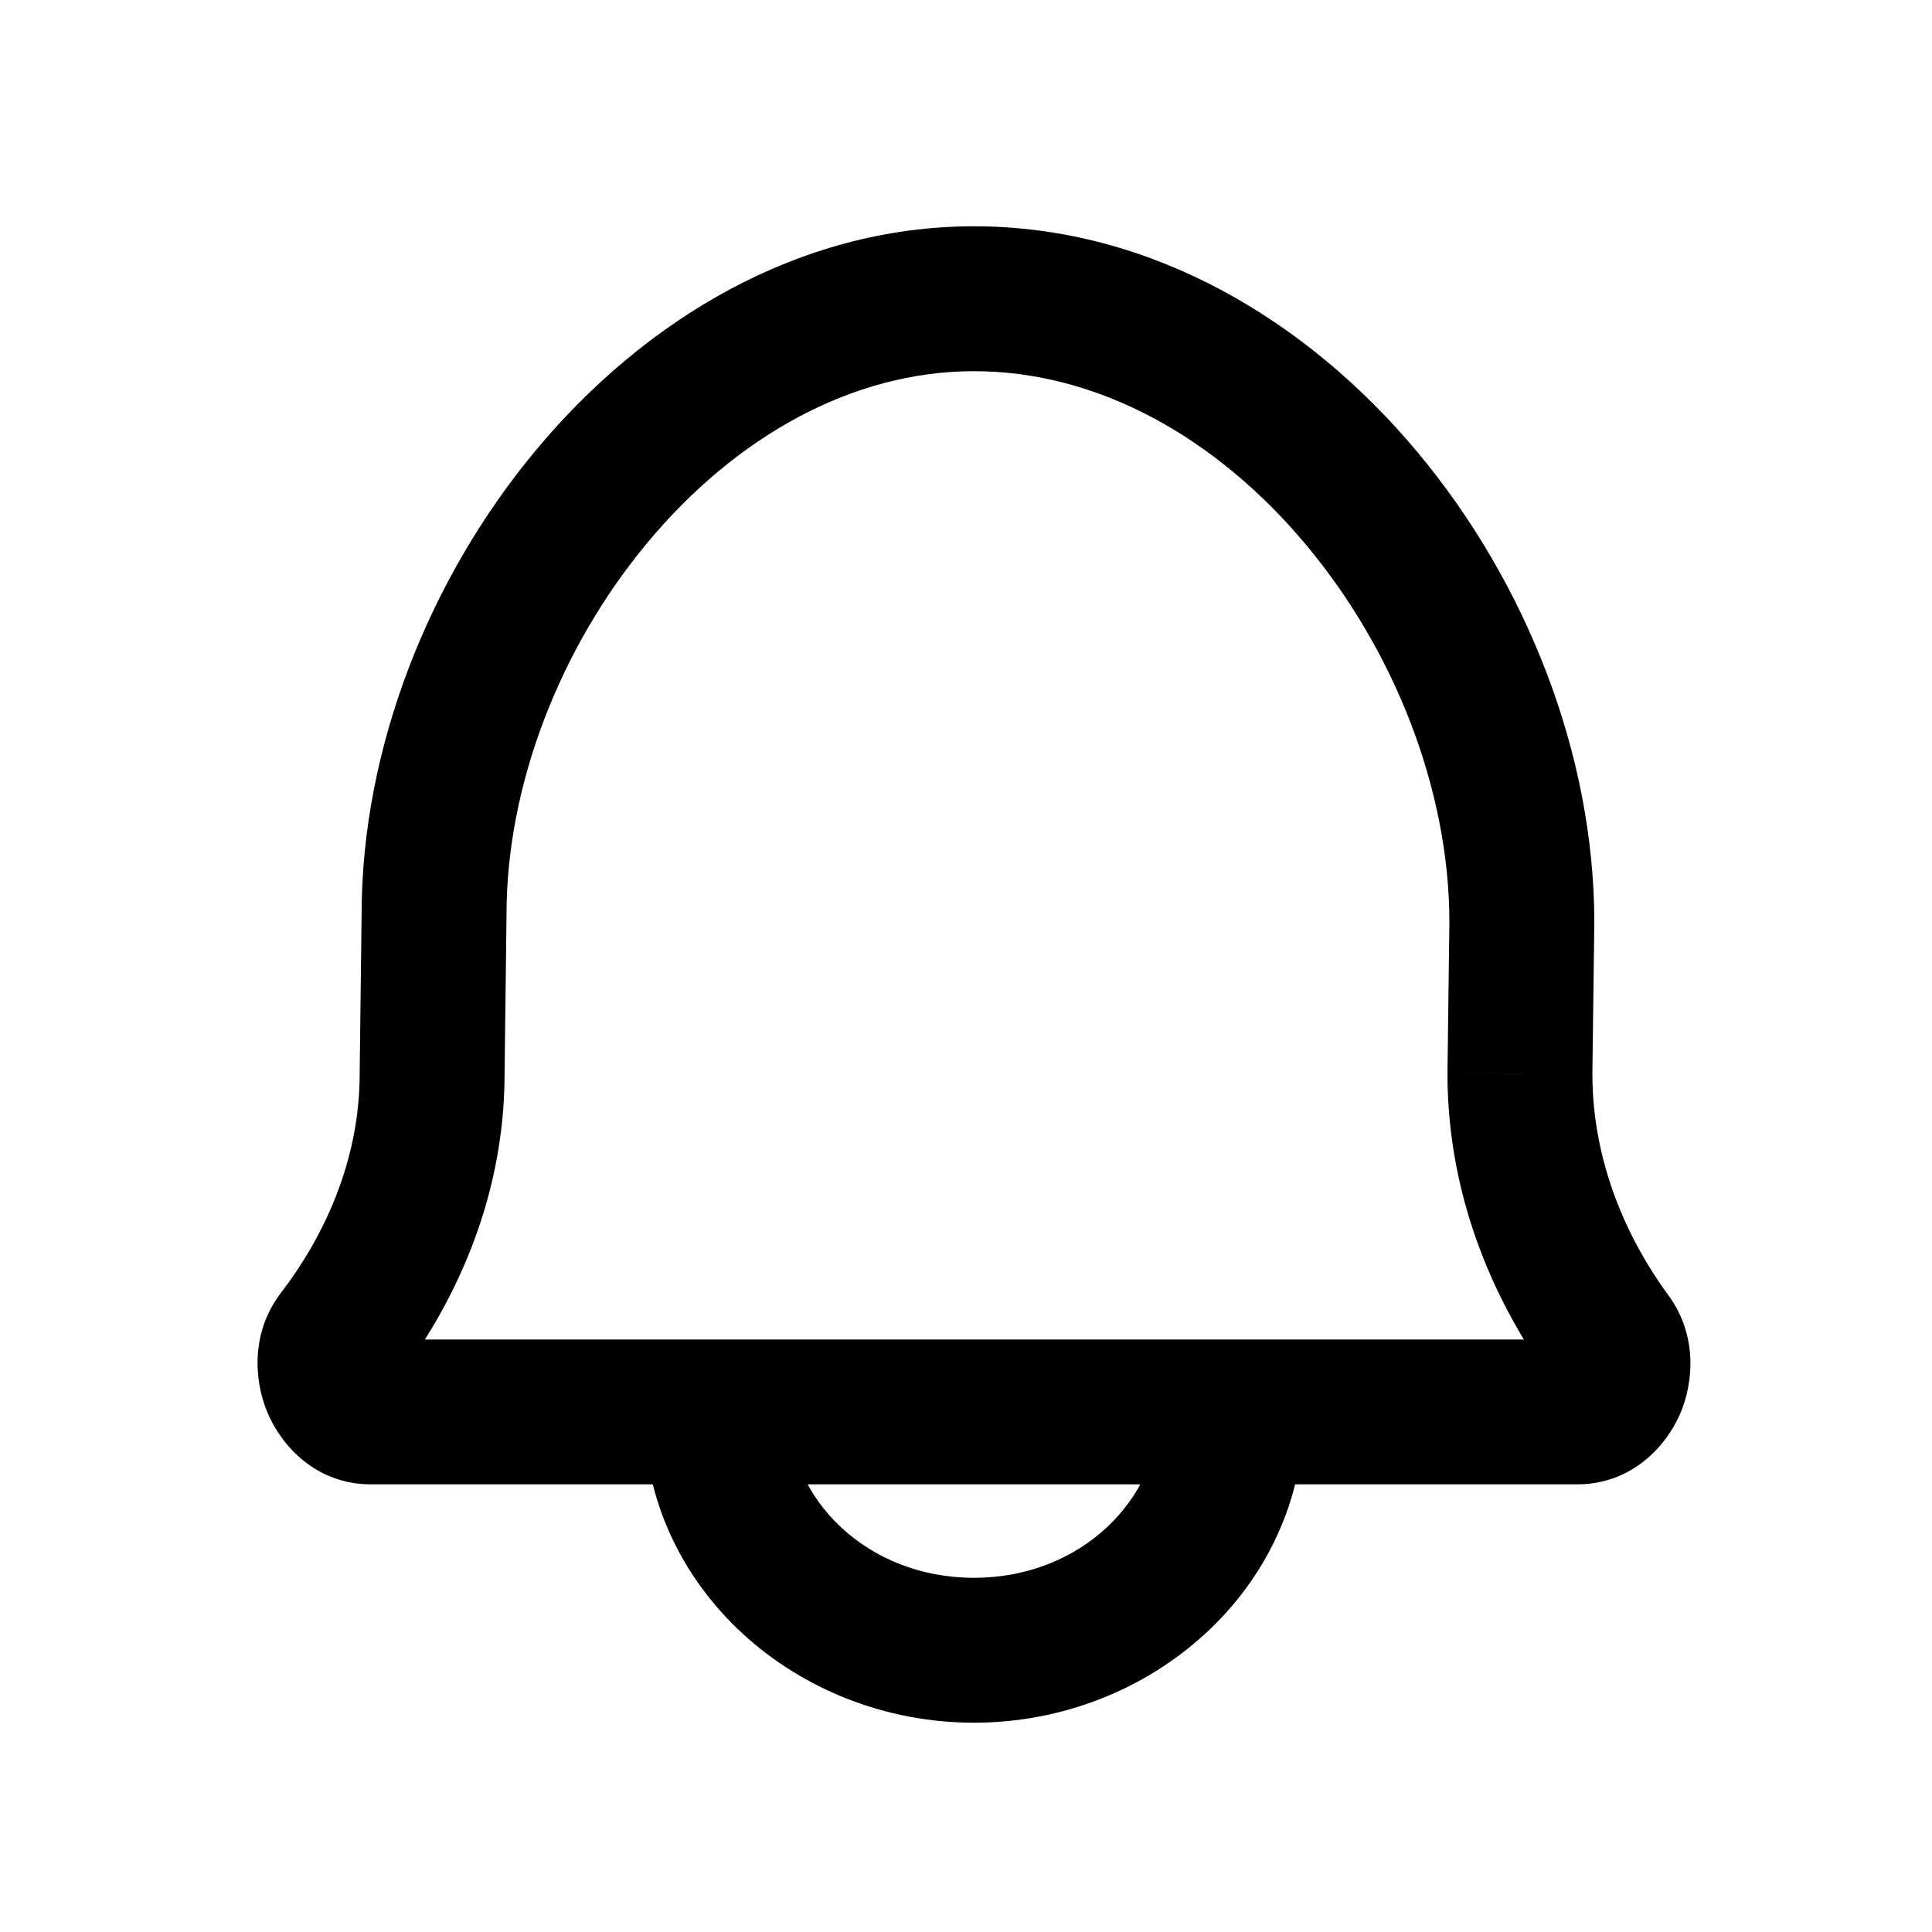 <svg width="24" height="24" viewBox="0 0 24 24" fill="none" xmlns="http://www.w3.org/2000/svg">
<path d="M4.205 16.607L3.49 16.06H3.49L4.205 16.607ZM5.368 13.338L4.468 13.327V13.338H5.368ZM5.392 11.361L6.292 11.372V11.361H5.392ZM20 16.623L20.725 16.09L20.725 16.09L20 16.623ZM18.881 13.338L17.981 13.326V13.338H18.881ZM18.905 11.459L19.805 11.47V11.459H18.905ZM4.919 17.155C5.592 16.277 6.268 14.957 6.268 13.338H4.468C4.468 14.447 4.002 15.393 3.49 16.06L4.919 17.155ZM6.268 13.349L6.292 11.372L4.492 11.35L4.468 13.327L6.268 13.349ZM20.725 16.09C20.236 15.424 19.781 14.468 19.781 13.338H17.981C17.981 14.955 18.629 16.277 19.275 17.156L20.725 16.09ZM19.781 13.349L19.805 11.47L18.005 11.447L17.981 13.326L19.781 13.349ZM19.805 11.459C19.805 9.363 18.955 7.226 17.602 5.609C16.248 3.992 14.312 2.811 12.099 2.811V4.611C13.645 4.611 15.113 5.44 16.222 6.765C17.332 8.091 18.005 9.827 18.005 11.459H19.805ZM19.593 18.439C20.267 18.439 20.696 17.969 20.872 17.562C21.045 17.157 21.081 16.574 20.725 16.09L19.275 17.156C19.164 17.006 19.204 16.882 19.217 16.852C19.232 16.818 19.335 16.64 19.593 16.64V18.439ZM6.292 11.361C6.292 9.756 6.955 8.044 8.048 6.735C9.139 5.428 10.582 4.611 12.099 4.611V2.811C9.912 2.811 8.002 3.982 6.666 5.582C5.331 7.18 4.492 9.293 4.492 11.361H6.292ZM4.607 16.64C4.871 16.64 4.972 16.825 4.983 16.852C4.994 16.878 5.035 17.003 4.919 17.155L3.49 16.06C3.119 16.544 3.151 17.136 3.321 17.544C3.492 17.955 3.921 18.439 4.607 18.439V16.64ZM19.593 16.64H4.607V18.439H19.593V16.64ZM14.399 17.54C14.399 18.613 13.437 19.6 12.099 19.6V21.4C14.296 21.4 16.199 19.736 16.199 17.54H14.399ZM12.099 19.6C10.762 19.6 9.799 18.613 9.799 17.54H7.999C7.999 19.736 9.902 21.4 12.099 21.4V19.6Z" fill="black"/>
</svg>
